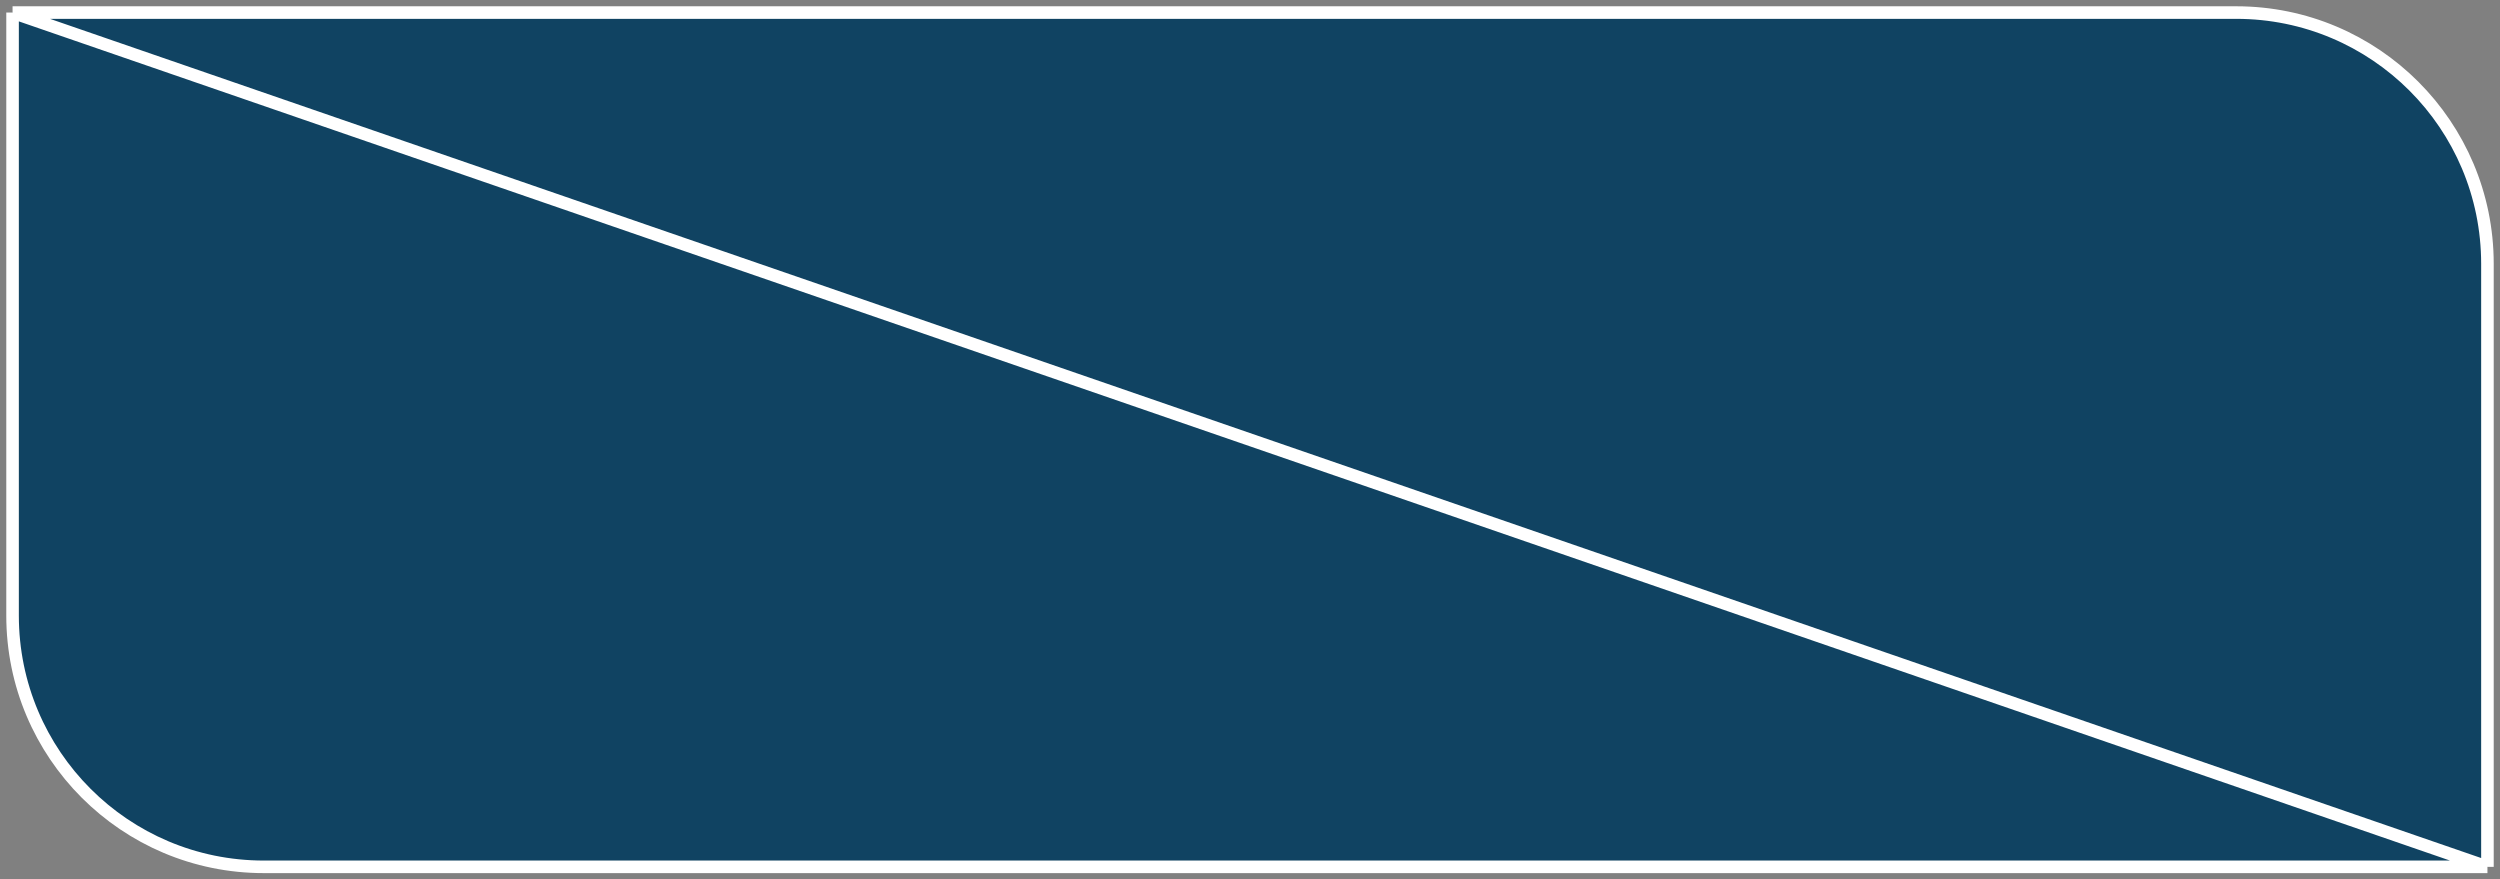 <svg width="199" height="70" viewBox="0 0 199 70" fill="none" xmlns="http://www.w3.org/2000/svg">
<rect x="0" y="0" width="199" height="70" fill="#808080" stroke="none"/>
<g id="Vector 2">
<path d="M1 49V1H178C189.046 1 198 9.954 198 21V69H21C9.954 69 1 60.046 1 49Z" fill="#104362"/>
<path d="M1 1V49C1 60.046 9.954 69 21 69H198M1 1L198 69M1 1H178C189.046 1 198 9.954 198 21V69" stroke="white"/>
</g>
</svg>
